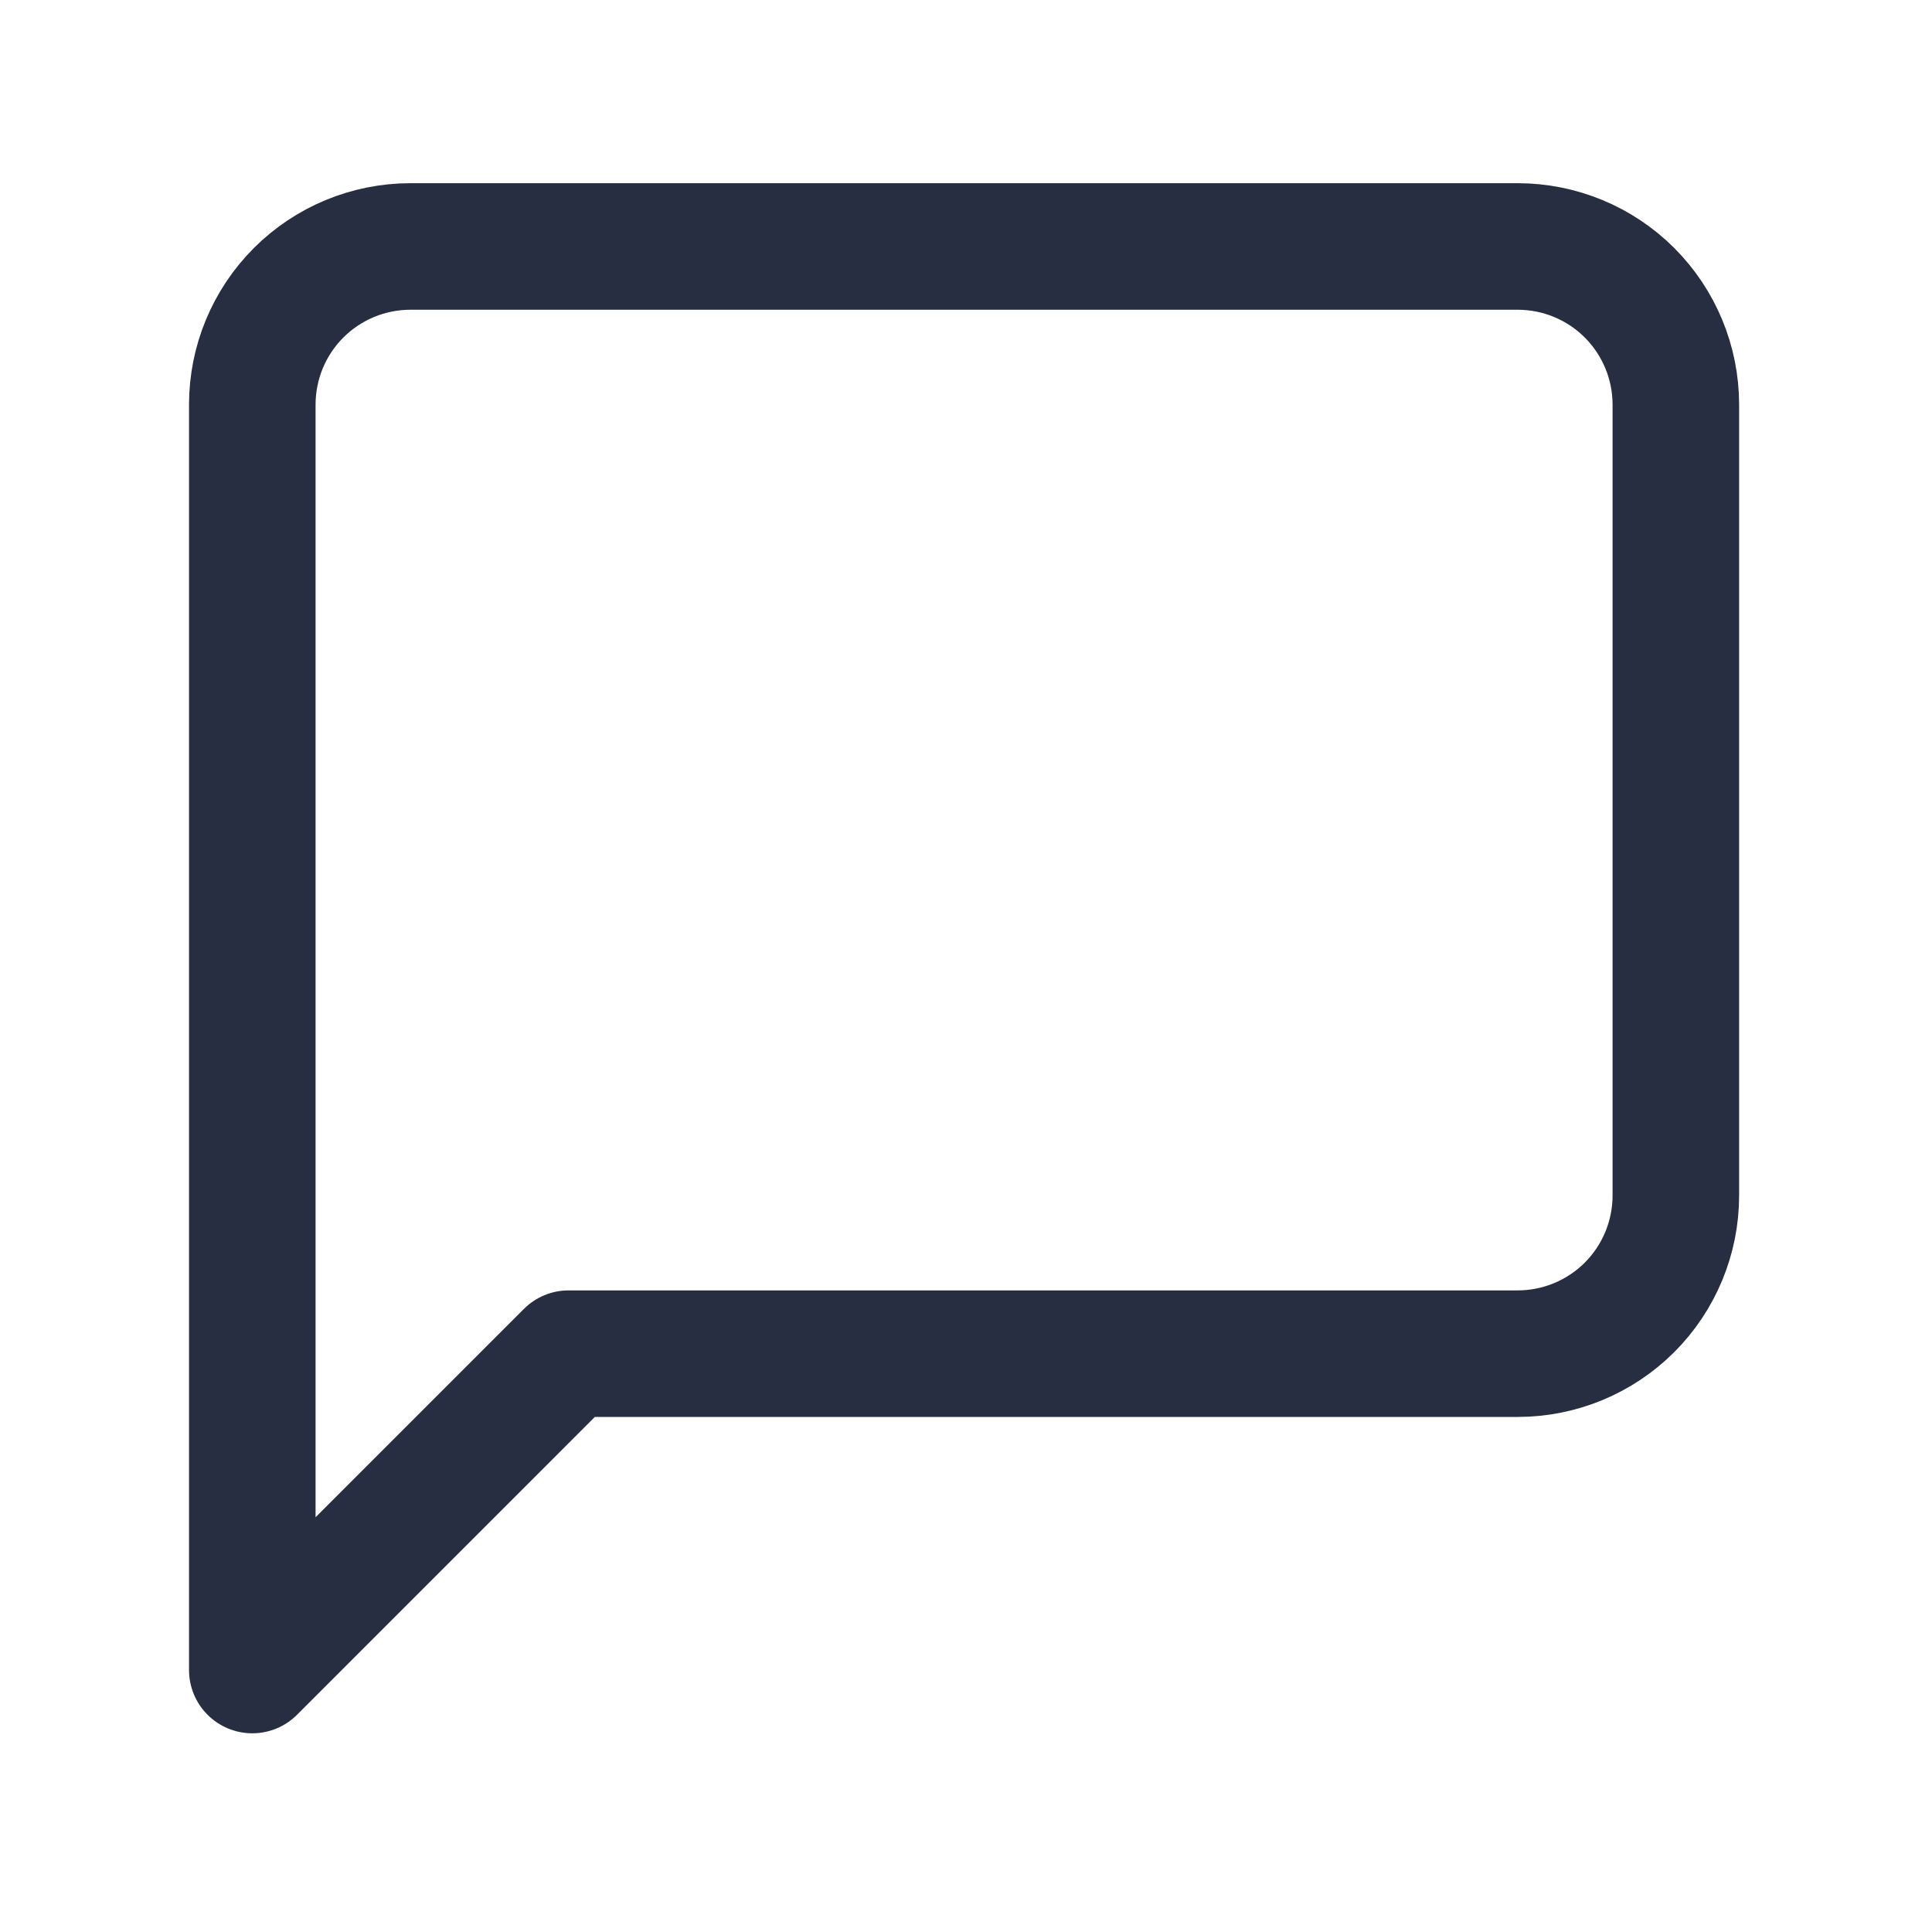 <svg width="70" height="70" viewBox="0 0 70 70" fill="none" xmlns="http://www.w3.org/2000/svg">
<path d="M60.719 43.315C60.719 44.835 60.115 46.293 59.041 47.368C57.966 48.442 56.508 49.046 54.988 49.046H20.602L9.141 60.508V14.661C9.141 13.141 9.744 11.683 10.819 10.608C11.894 9.533 13.352 8.93 14.872 8.93H54.988C56.508 8.93 57.966 9.533 59.041 10.608C60.115 11.683 60.719 13.141 60.719 14.661V43.315Z" stroke="#282E41" stroke-width="4.585" stroke-linecap="round" stroke-linejoin="round"/>
</svg>
